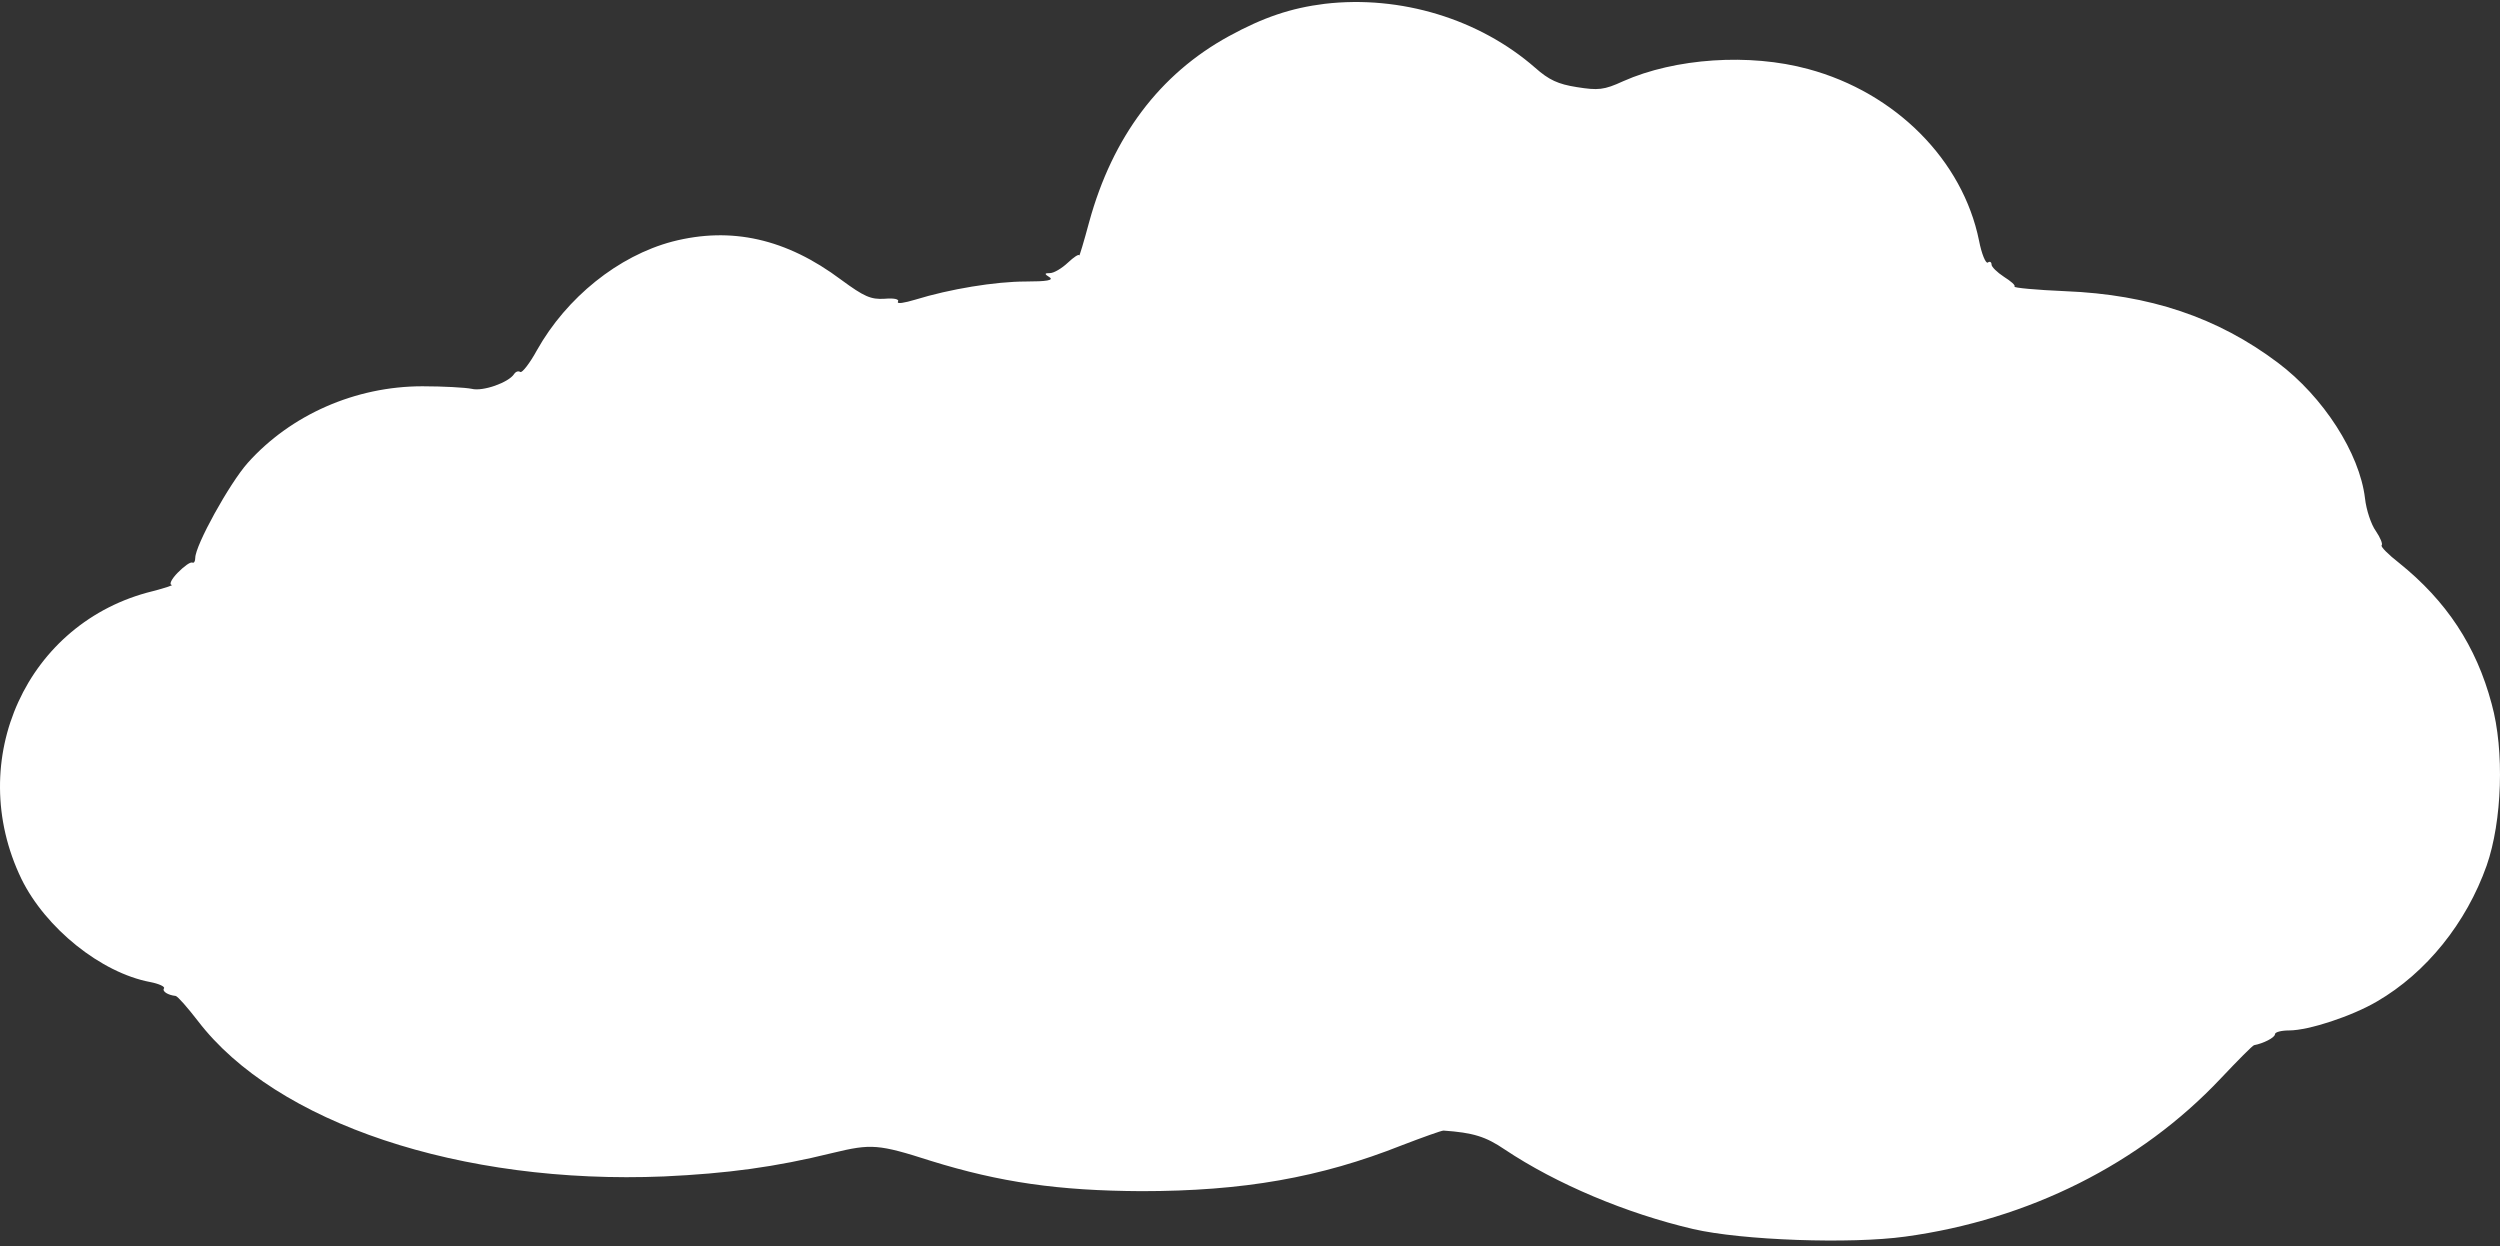 <svg width="319" height="159" viewBox="0 0 319 159" fill="none" xmlns="http://www.w3.org/2000/svg">
<rect x="0" y="0" width="319" height="159" fill="#333333" stroke="none"/>
<path d="M169.034 0.487C164.726 1.024 161.216 2.205 156.802 4.621C147.974 9.453 141.965 17.453 138.987 28.297C138.295 30.874 137.71 32.807 137.71 32.592C137.657 32.378 137.019 32.807 136.274 33.505C135.477 34.257 134.466 34.847 133.988 34.847C133.243 34.847 133.243 34.955 133.934 35.384C134.466 35.76 133.562 35.921 130.903 35.921C126.968 35.921 121.171 36.887 116.81 38.23C115.374 38.659 114.417 38.82 114.577 38.498C114.789 38.176 114.098 38.015 112.875 38.122C111.12 38.23 110.269 37.854 107.344 35.706C100.324 30.445 93.304 28.888 85.806 30.821C78.892 32.646 72.298 37.961 68.522 44.672C67.618 46.336 66.608 47.625 66.395 47.464C66.129 47.303 65.81 47.41 65.597 47.732C64.906 48.806 61.609 49.987 60.173 49.611C59.375 49.45 56.557 49.289 53.898 49.289C45.336 49.289 37.093 52.94 31.615 59.06C29.275 61.691 24.914 69.583 24.914 71.193C24.914 71.623 24.755 71.891 24.542 71.784C24.276 71.677 23.478 72.267 22.681 73.072C21.883 73.878 21.564 74.576 21.883 74.629C22.255 74.629 21.138 75.005 19.49 75.435C3.429 79.354 -4.601 96.963 2.738 112.157C5.822 118.438 12.895 124.129 19.171 125.31C20.287 125.525 21.085 125.901 20.926 126.115C20.66 126.491 21.404 126.974 22.415 127.082C22.681 127.135 23.904 128.531 25.233 130.249C35.178 143.295 58.79 151.187 84.742 150.113C92.773 149.738 98.888 148.932 106.28 147.107C111.173 145.926 112.077 145.98 118.778 148.127C127.606 150.865 135.051 151.939 145.634 151.992C158.61 151.992 168.449 150.274 178.872 146.141C181.531 145.121 183.924 144.262 184.19 144.262C187.966 144.53 189.561 145.013 192.008 146.677C198.602 151.08 207.536 154.838 216.045 156.824C222.267 158.274 236.148 158.757 243.114 157.791C258.856 155.643 273.108 148.503 283.372 137.604C285.552 135.296 287.467 133.363 287.626 133.363C288.796 133.148 290.285 132.397 290.285 131.967C290.285 131.699 291.083 131.484 292.094 131.484C294.593 131.484 300.124 129.659 303.315 127.78C309.59 124.129 314.695 117.794 317.301 110.439C319.269 104.802 319.588 95.782 317.939 89.823C315.972 82.414 312.143 76.669 306.133 71.838C304.75 70.764 303.74 69.744 303.9 69.583C304.059 69.422 303.74 68.616 303.155 67.757C302.57 66.952 301.932 65.073 301.772 63.57C301.081 57.825 296.454 50.631 290.658 46.283C282.946 40.484 274.278 37.585 263.536 37.156C259.813 36.995 256.888 36.726 257.047 36.565C257.207 36.404 256.569 35.867 255.718 35.33C254.814 34.74 254.123 34.042 254.123 33.773C254.123 33.451 253.91 33.29 253.644 33.505C253.378 33.666 252.846 32.378 252.527 30.713C250.453 20.459 241.891 11.815 230.723 8.809C223.225 6.769 213.758 7.413 207.111 10.366C204.665 11.493 203.92 11.547 201.208 11.117C198.815 10.742 197.645 10.205 195.89 8.648C188.764 2.42 178.712 -0.64 169.034 0.487Z" fill="white"/>
</svg>
